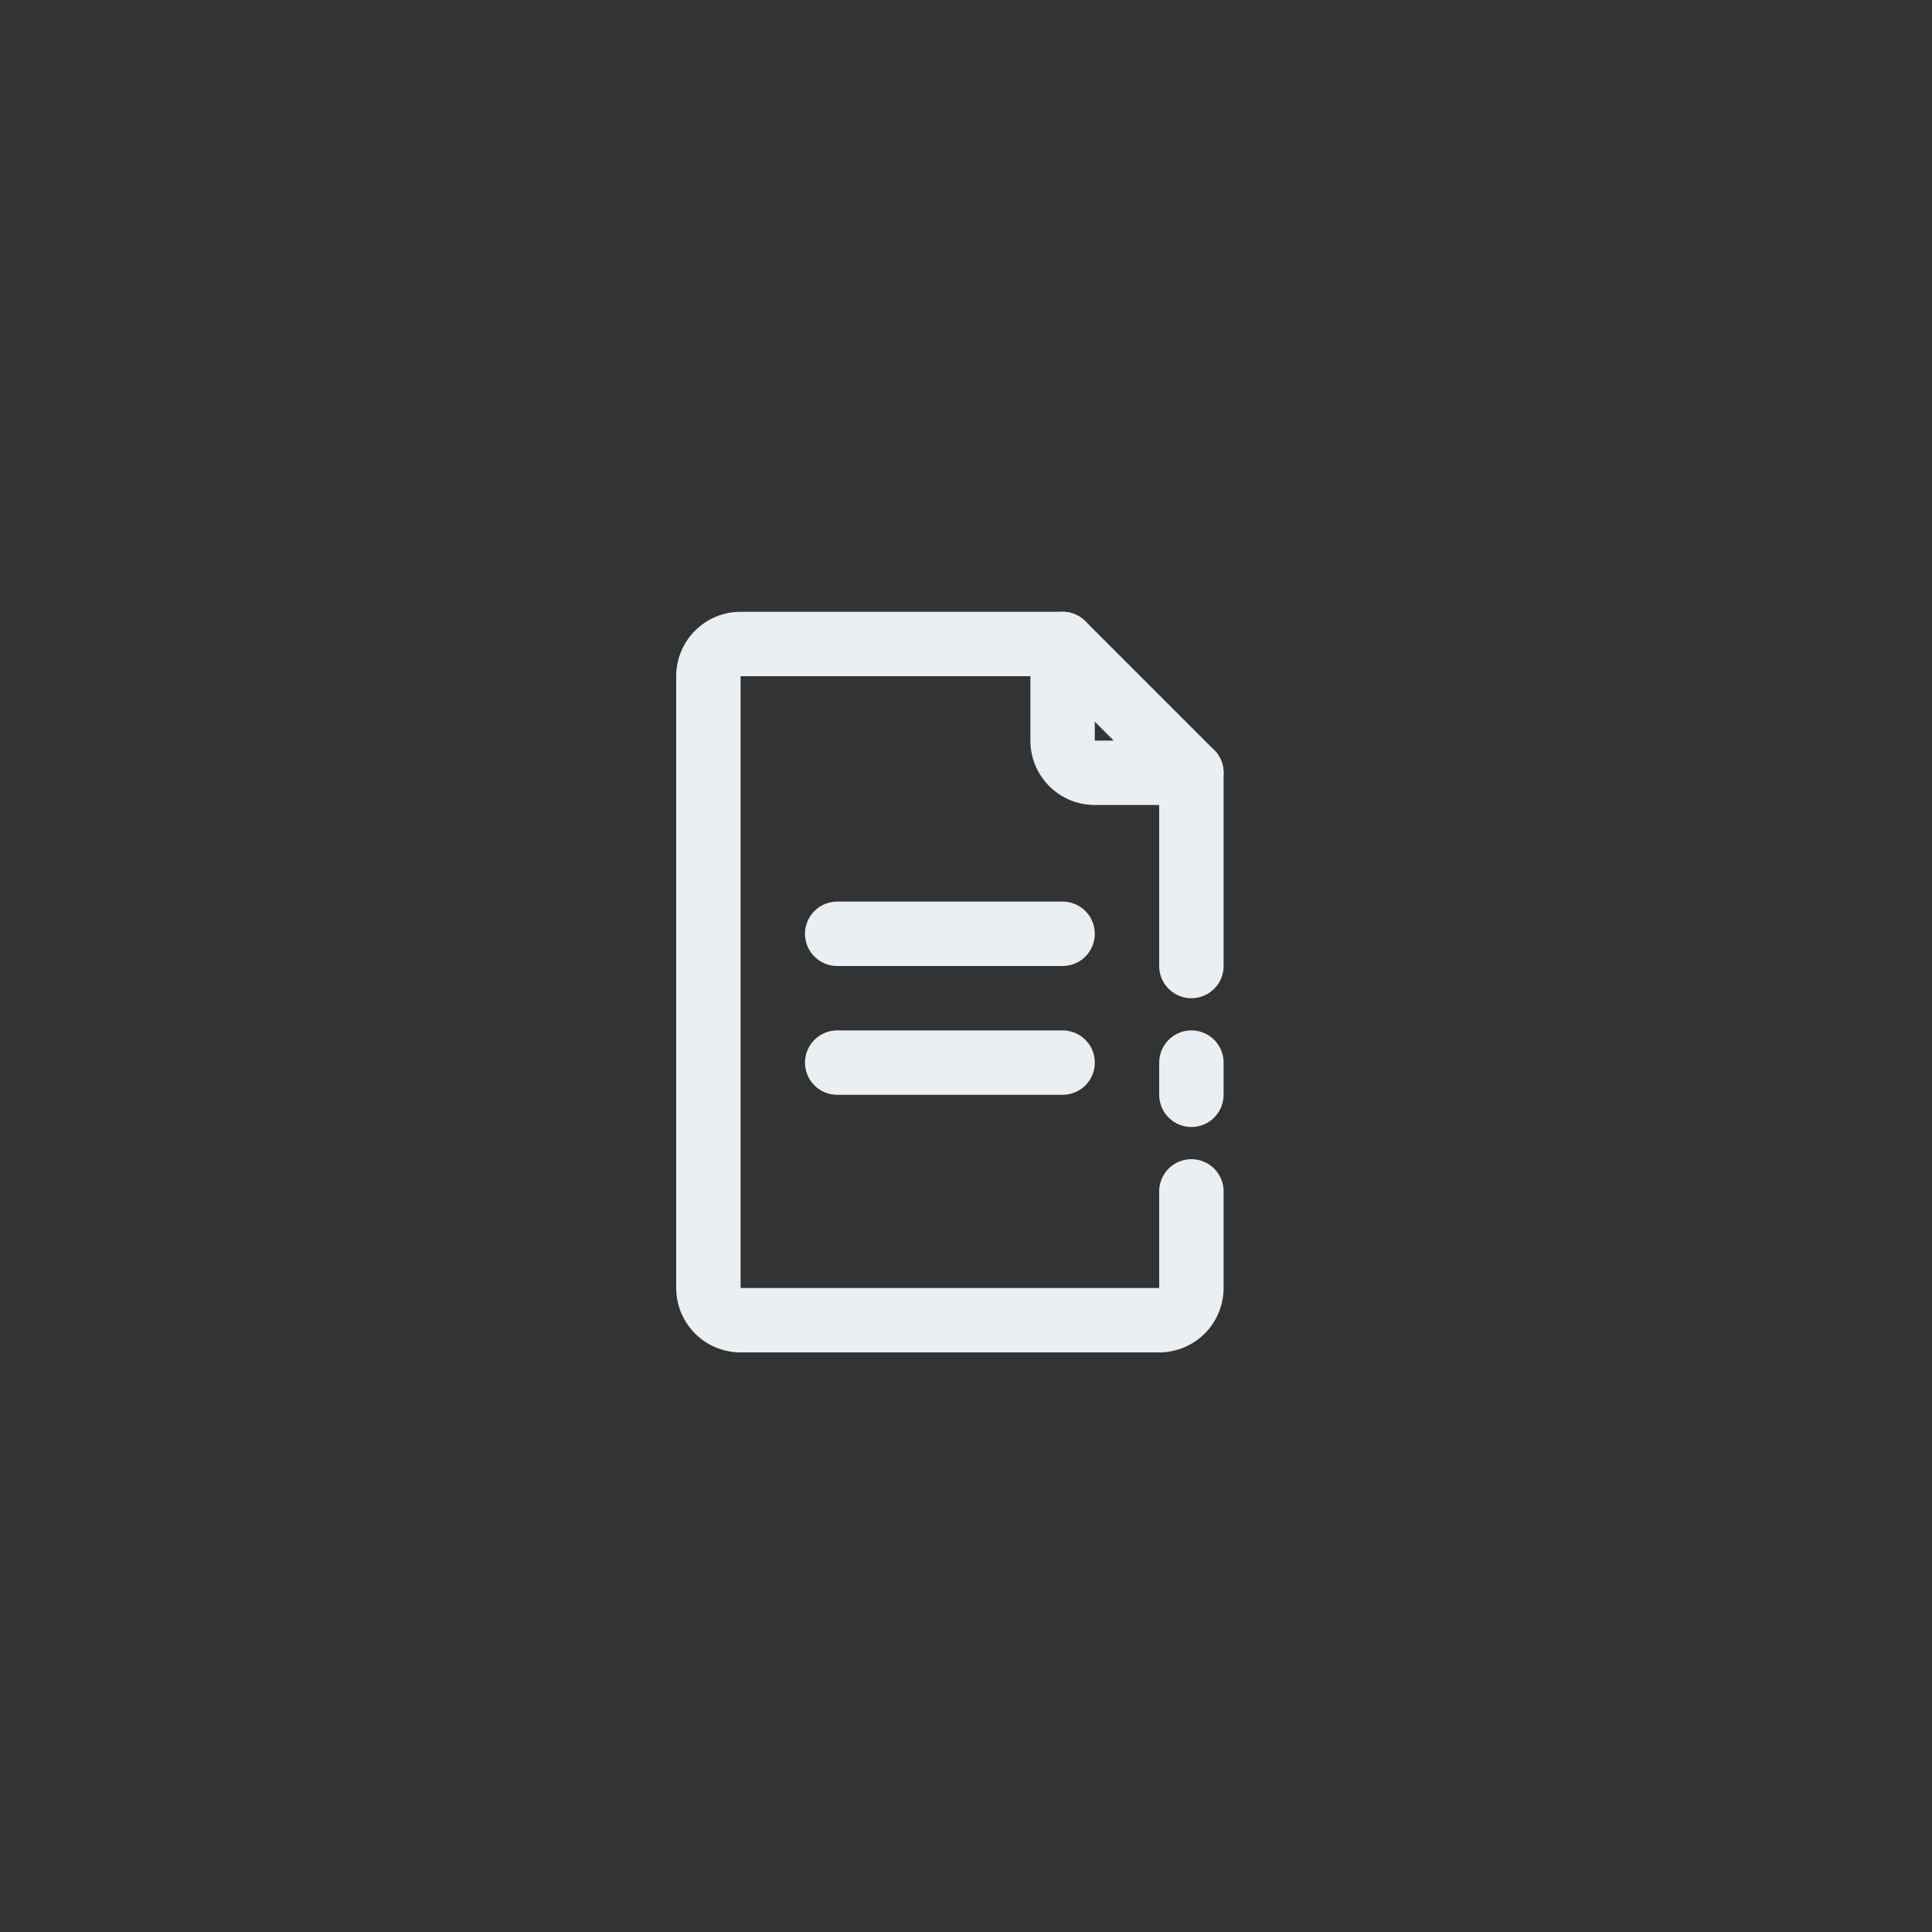 <svg xmlns="http://www.w3.org/2000/svg" width="60" height="60" viewBox="0 0 60 60"><rect x="0" y="0" width="60" height="60" fill="#333333" stroke="none"/><defs><style>.a,.b{fill:none;stroke:#e9eff2;stroke-linecap:round;stroke-linejoin:round;stroke-width:2px}.a{fill-rule:evenodd}</style></defs><title>doc</title><path class="a" d="M37 30v-6h-3a1 1 0 0 1-1-1v-3H23a1 1 0 0 0-1 1v19a1 1 0 0 0 1 1h13a1 1 0 0 0 1-1v-3"/><path class="b" d="M33 20l4 4M26 29h7M26 33h7M37 33v1"/></svg>